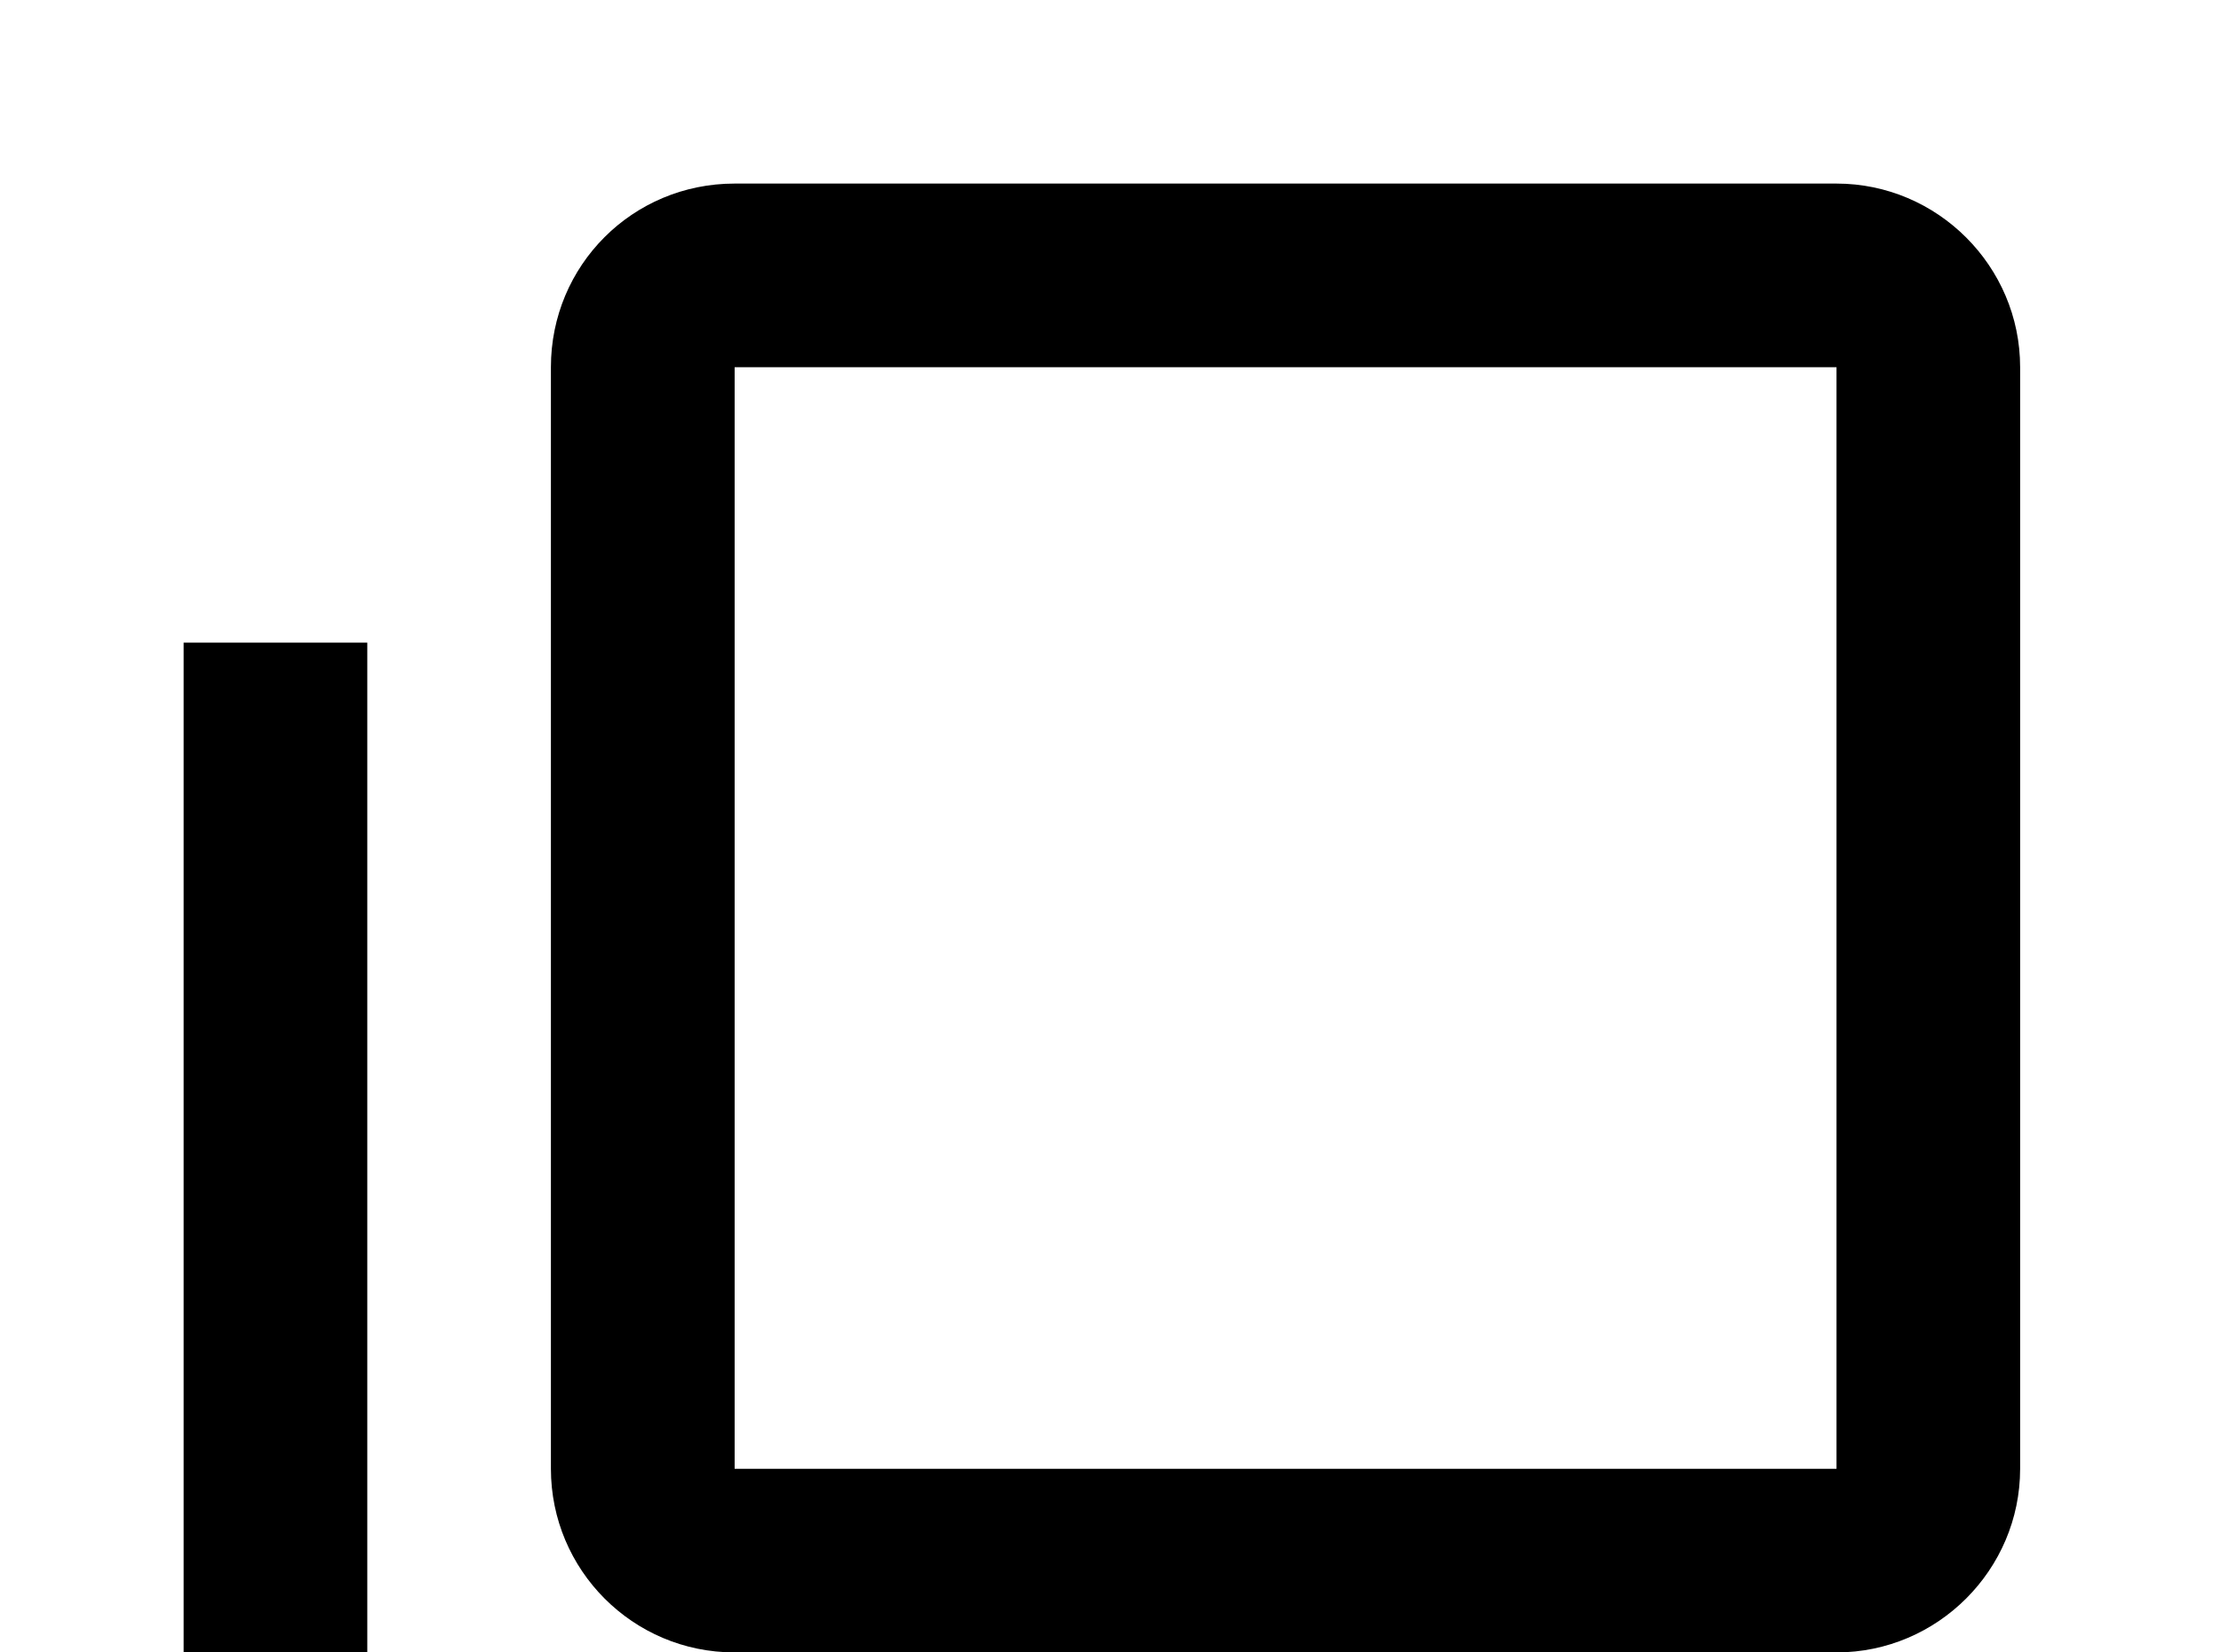 <!-- Generated by IcoMoon.io -->
<svg version="1.1" xmlns="http://www.w3.org/2000/svg" width="43" height="32" viewBox="0 0 43 32">
<title>checkbox-multiple-blank-outline</title>
<path d="M35.556 28.444v-21.333h-21.333v21.333h21.333M39.111 28.444c0 1.956-1.6 3.556-3.556 3.556h-21.333c-1.973 0-3.556-1.6-3.556-3.556v-21.333c0-1.973 1.582-3.556 3.556-3.556h21.333c1.956 0 3.556 1.6 3.556 3.556v21.333M28.444 35.556v3.556h-21.333c-1.956 0-3.556-1.6-3.556-3.556v-23.111h3.556v23.111h21.333z"></path>
</svg>

